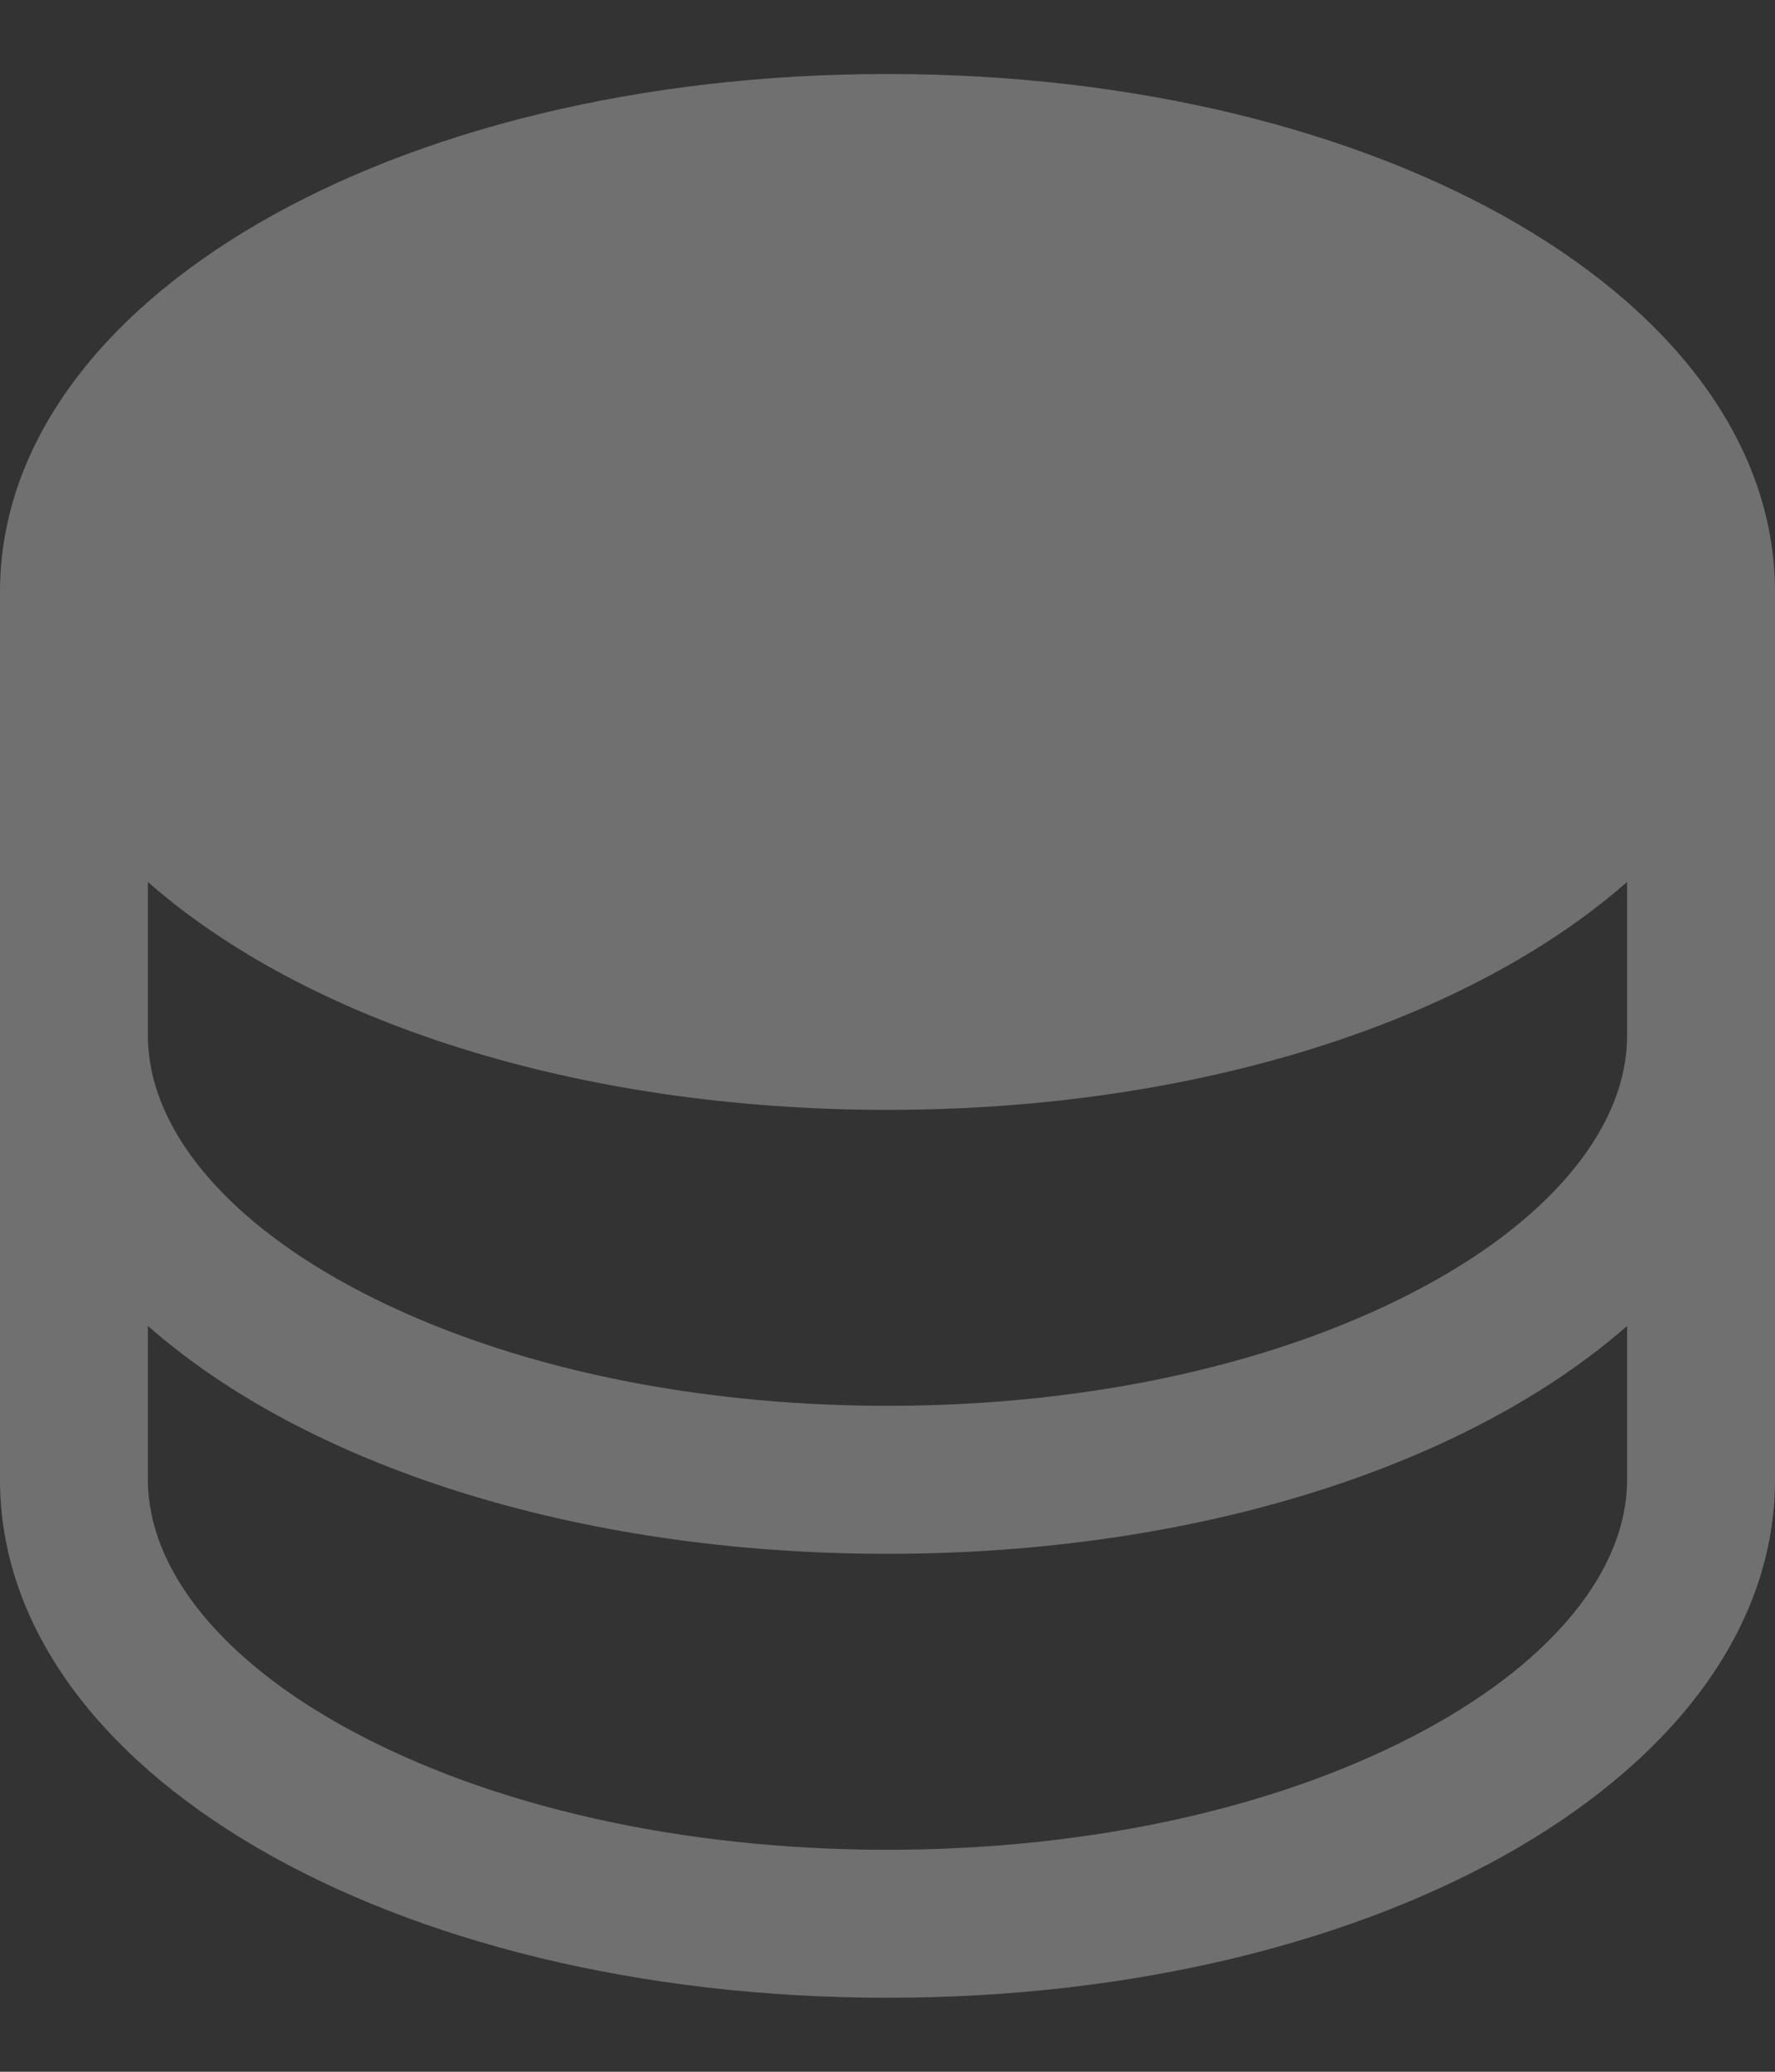 <svg width="12" height="14" viewBox="0 0 12 14" fill="none" xmlns="http://www.w3.org/2000/svg">
<rect x="0" y="0" width="12" height="14" fill="#333333" stroke="none"/>
<path d="M6 0.5C2.636 0.5 0 2.038 0 4V10C0 11.963 2.636 13.5 6 13.5C9.364 13.5 12 11.963 12 10V4C12 2.038 9.364 0.5 6 0.5ZM11 7C11 7.601 10.508 8.214 9.649 8.682C8.683 9.209 7.387 9.5 6 9.5C4.613 9.5 3.317 9.209 2.351 8.682C1.492 8.214 1 7.601 1 7V5.96C2.066 6.897 3.889 7.5 6 7.5C8.111 7.5 9.934 6.895 11 5.96V7ZM9.649 11.682C8.683 12.209 7.387 12.5 6 12.5C4.613 12.5 3.317 12.209 2.351 11.682C1.492 11.214 1 10.601 1 10V8.96C2.066 9.898 3.889 10.5 6 10.5C8.111 10.5 9.934 9.895 11 8.96V10C11 10.601 10.508 11.214 9.649 11.682Z" fill="white" fill-opacity="0.3"/>
</svg>
